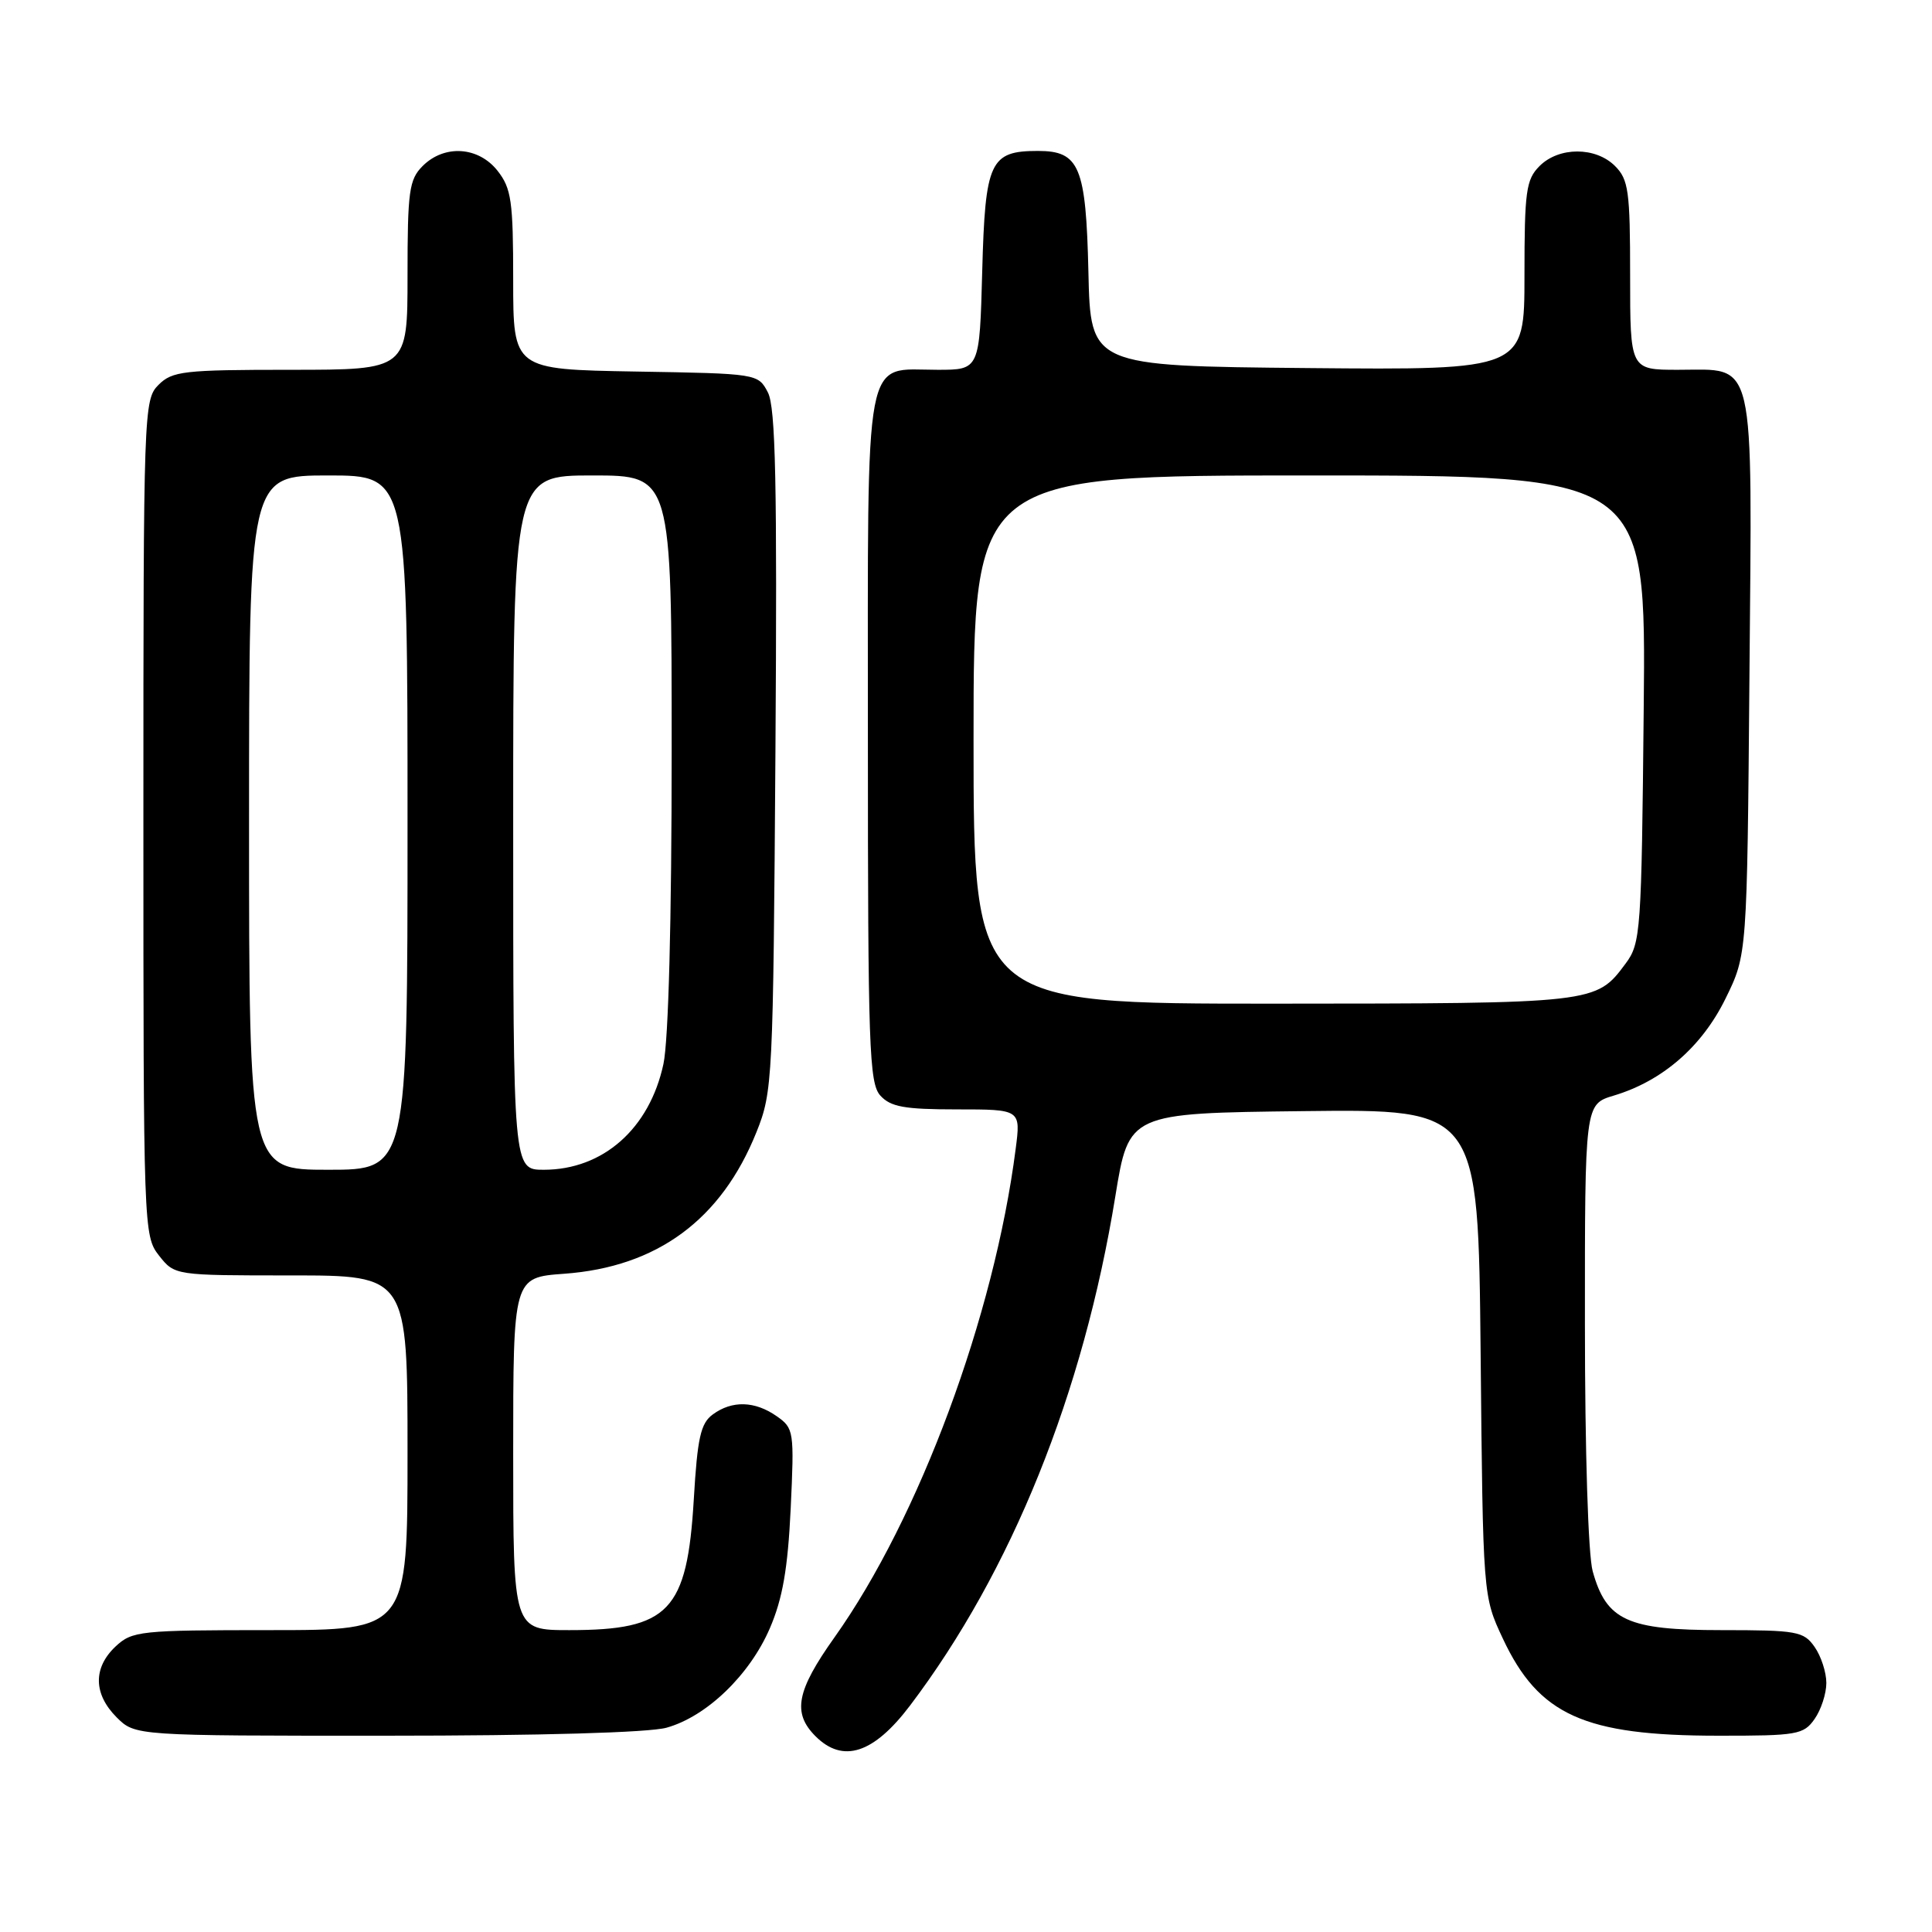 <?xml version="1.0" encoding="UTF-8" standalone="no"?>
<!DOCTYPE svg PUBLIC "-//W3C//DTD SVG 1.1//EN" "http://www.w3.org/Graphics/SVG/1.1/DTD/svg11.dtd" >
<svg xmlns="http://www.w3.org/2000/svg" xmlns:xlink="http://www.w3.org/1999/xlink" version="1.1" viewBox="0 0 256 256">
 <g >
 <path fill="currentColor"
d=" M 120.58 226.00 C 134.04 208.21 143.55 184.64 147.79 158.50 C 149.58 147.50 149.58 147.50 172.73 147.23 C 195.87 146.96 195.87 146.96 196.19 179.23 C 196.50 211.50 196.50 211.50 199.13 217.11 C 203.89 227.27 209.92 229.99 227.69 229.99 C 238.13 230.00 238.99 229.85 240.44 227.78 C 241.30 226.56 242.00 224.41 242.00 223.00 C 242.00 221.59 241.30 219.44 240.44 218.22 C 239.00 216.16 238.11 216.00 228.08 216.00 C 215.65 216.00 212.85 214.72 211.04 208.20 C 210.44 206.06 210.01 192.26 210.01 175.41 C 210.00 146.32 210.00 146.32 213.84 145.17 C 220.28 143.24 225.51 138.70 228.64 132.32 C 231.50 126.50 231.50 126.50 231.81 89.64 C 232.17 46.55 232.74 49.00 222.35 49.00 C 216.00 49.00 216.00 49.00 216.00 36.50 C 216.00 25.33 215.79 23.79 214.00 22.00 C 211.43 19.43 206.57 19.43 204.00 22.00 C 202.21 23.79 202.00 25.33 202.00 36.52 C 202.00 49.03 202.00 49.03 173.25 48.77 C 144.50 48.50 144.50 48.50 144.22 36.04 C 143.90 22.07 143.04 20.00 137.54 20.00 C 131.18 20.00 130.54 21.37 130.15 35.92 C 129.80 49.00 129.80 49.00 124.23 49.00 C 114.34 49.00 115.00 45.52 115.00 97.83 C 115.00 138.78 115.17 143.53 116.65 145.17 C 118.01 146.67 119.84 147.00 126.78 147.00 C 135.26 147.00 135.26 147.00 134.58 152.25 C 131.74 174.37 121.81 201.14 110.58 216.95 C 105.53 224.05 104.97 226.97 108.06 230.06 C 111.69 233.69 115.76 232.37 120.58 226.00 Z  M 88.32 228.93 C 93.63 227.45 99.34 221.95 102.01 215.75 C 103.70 211.83 104.39 207.86 104.77 199.91 C 105.25 189.63 105.20 189.25 102.91 187.65 C 100.02 185.63 97.01 185.54 94.45 187.42 C 92.84 188.59 92.41 190.51 91.93 198.69 C 91.05 213.48 88.65 216.00 75.45 216.00 C 68.00 216.00 68.00 216.00 68.00 192.63 C 68.00 169.27 68.00 169.27 74.75 168.78 C 87.07 167.89 95.59 161.61 100.24 150.00 C 102.38 144.66 102.45 143.17 102.75 99.50 C 102.99 64.00 102.77 53.97 101.75 52.00 C 100.45 49.51 100.39 49.50 84.22 49.23 C 68.00 48.95 68.00 48.95 68.00 37.11 C 68.00 26.65 67.76 24.96 65.93 22.63 C 63.39 19.41 58.88 19.12 56.00 22.00 C 54.21 23.79 54.00 25.33 54.00 36.50 C 54.00 49.00 54.00 49.00 38.50 49.00 C 24.33 49.00 22.83 49.17 21.00 51.00 C 19.05 52.95 19.00 54.33 19.00 108.37 C 19.00 162.86 19.03 163.77 21.07 166.37 C 23.15 169.00 23.15 169.00 38.57 169.00 C 54.00 169.00 54.00 169.00 54.00 192.50 C 54.00 216.00 54.00 216.00 35.81 216.00 C 18.52 216.00 17.52 216.11 15.31 218.17 C 12.32 220.99 12.37 224.46 15.45 227.55 C 17.91 230.00 17.91 230.00 51.20 229.99 C 71.59 229.99 85.98 229.58 88.32 228.93 Z  M 129.00 98.00 C 129.00 63.00 129.00 63.00 173.55 63.00 C 218.11 63.00 218.11 63.00 217.80 93.93 C 217.51 123.52 217.41 124.98 215.40 127.68 C 211.47 132.97 211.48 132.97 168.75 132.99 C 129.00 133.00 129.00 133.00 129.00 98.00 Z  M 33.00 109.00 C 33.00 63.00 33.00 63.00 43.50 63.00 C 54.00 63.00 54.00 63.00 54.00 109.00 C 54.00 155.00 54.00 155.00 43.50 155.00 C 33.00 155.00 33.00 155.00 33.00 109.00 Z  M 68.00 109.00 C 68.00 63.00 68.00 63.00 78.50 63.00 C 89.00 63.00 89.00 63.00 89.00 99.45 C 89.00 121.96 88.58 137.84 87.91 140.98 C 86.07 149.55 79.91 155.00 72.05 155.00 C 68.00 155.00 68.00 155.00 68.00 109.00 Z "/>
</g>
</svg>